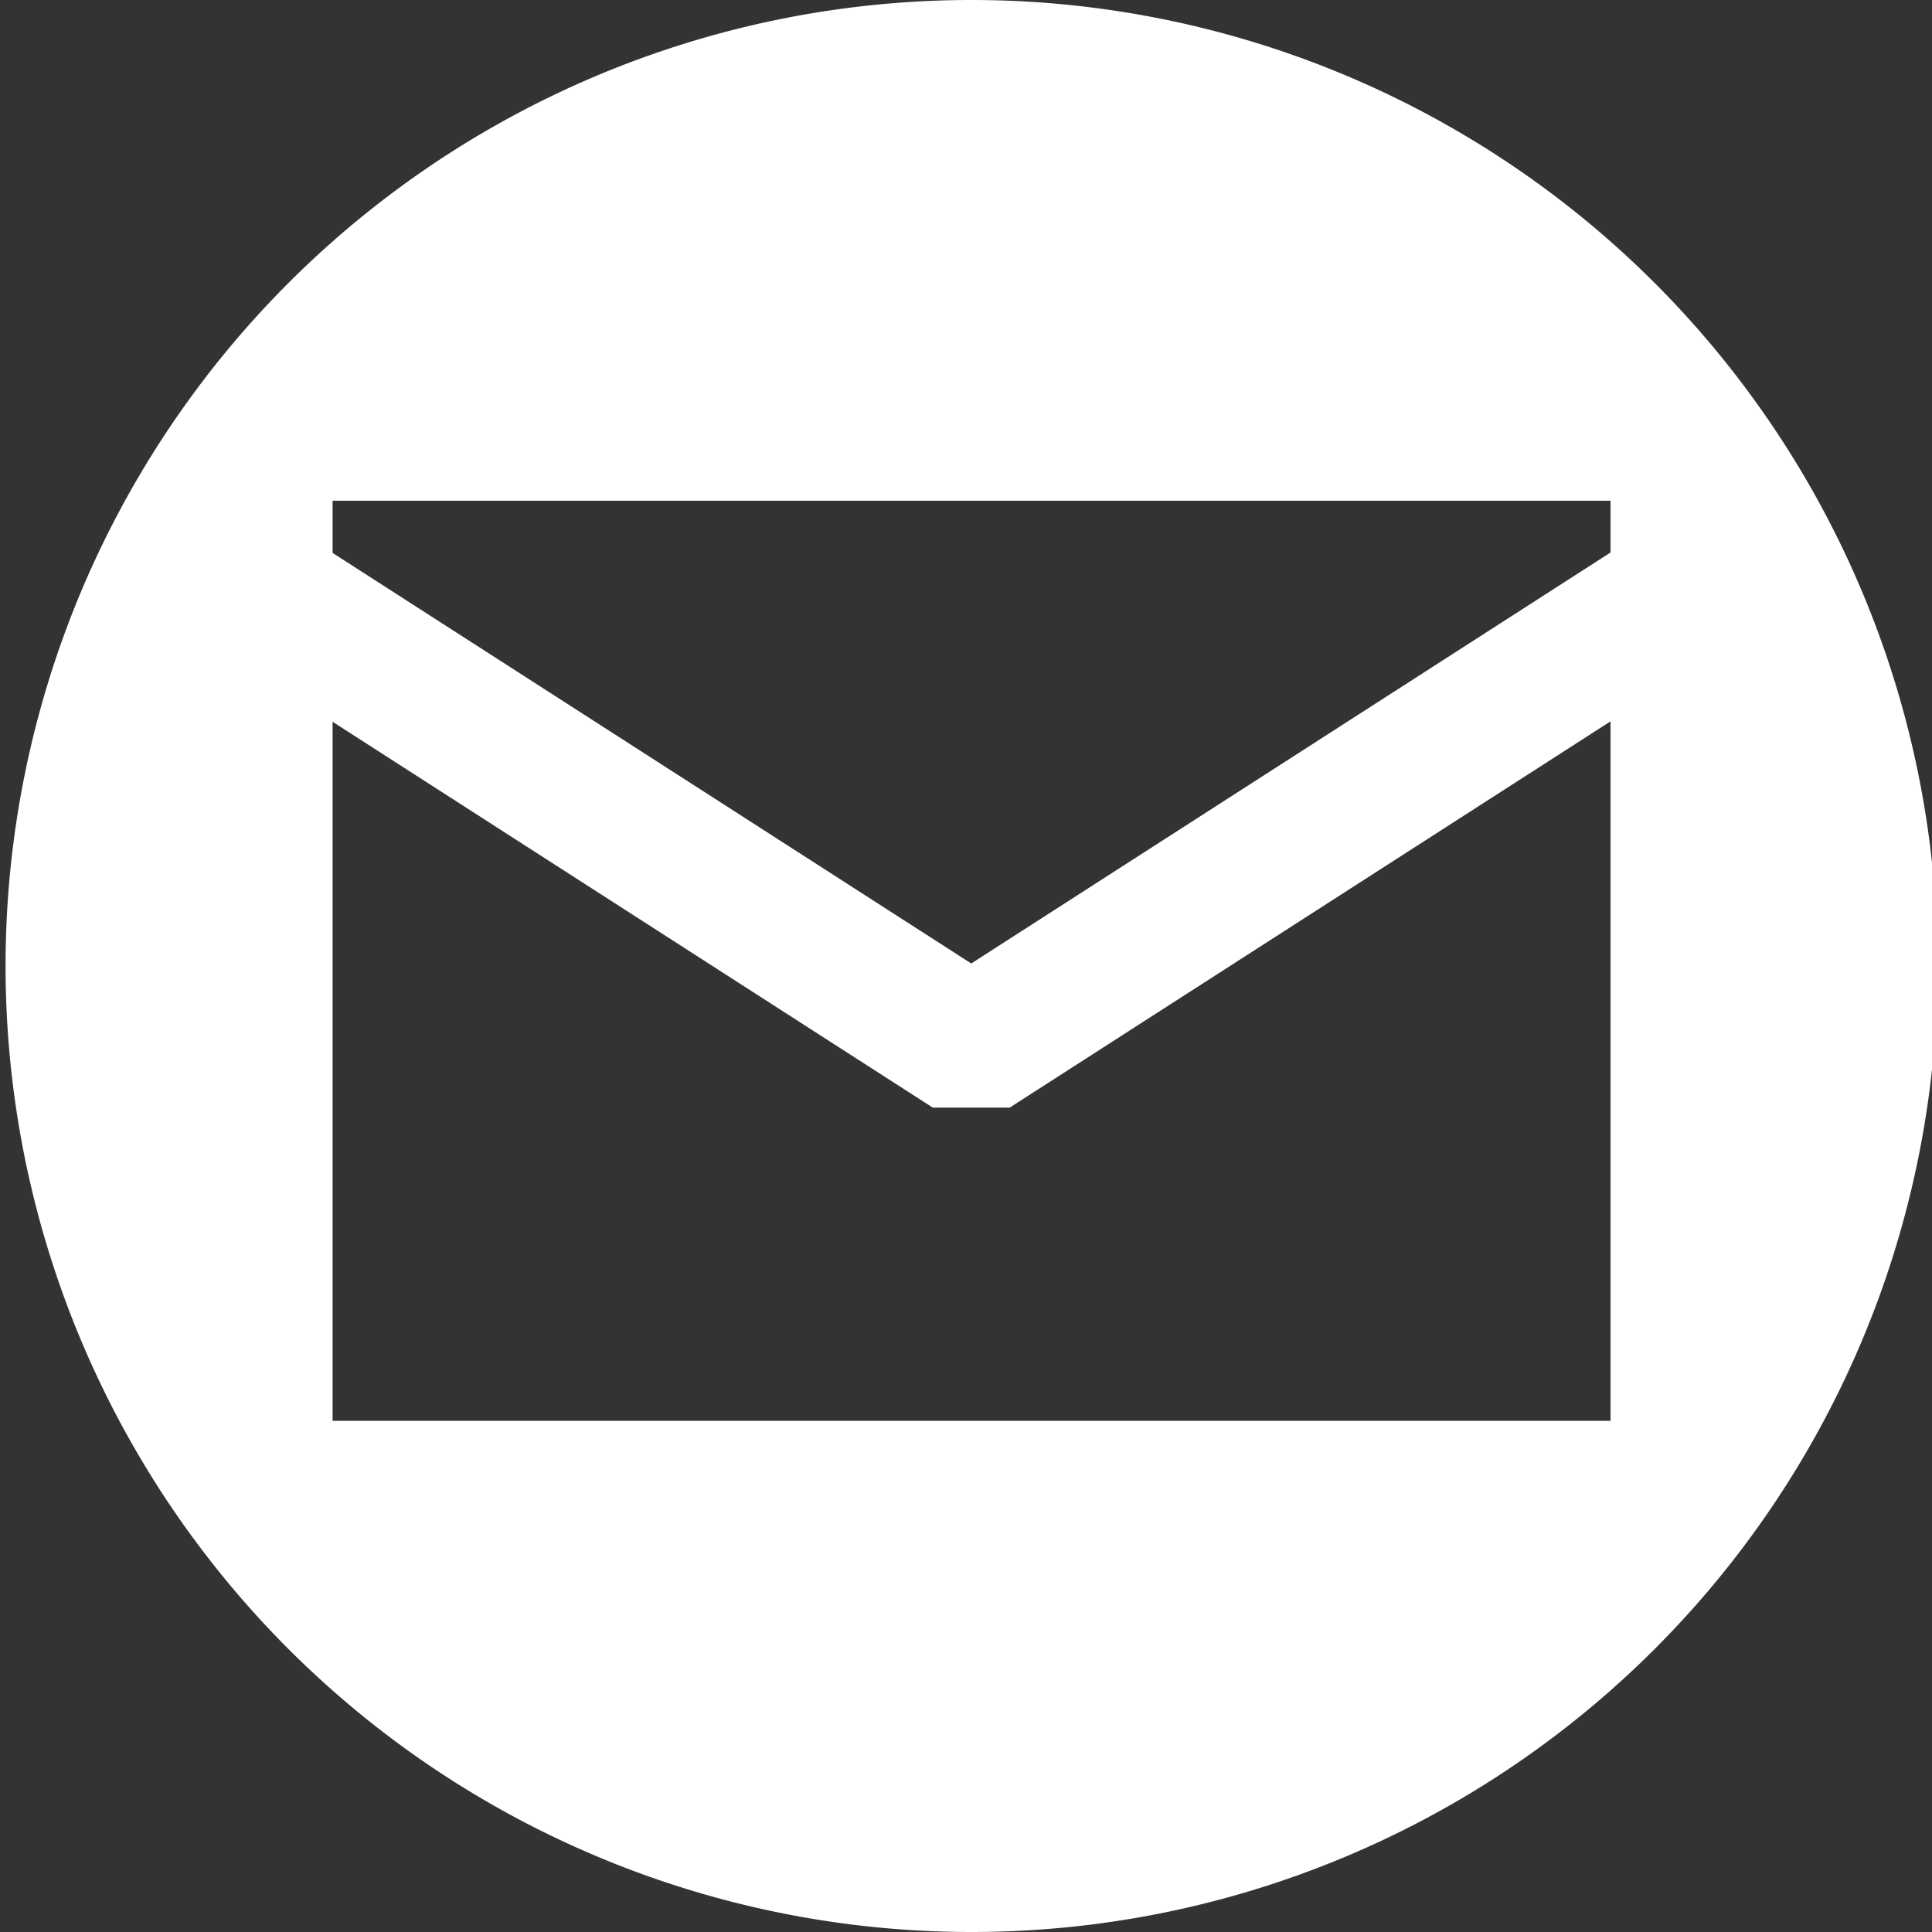 <?xml version="1.0" encoding="UTF-8" standalone="no"?>
<svg
   xmlns:dc="http://purl.org/dc/elements/1.1/"
   xmlns:cc="http://creativecommons.org/ns#"
   xmlns:rdf="http://www.w3.org/1999/02/22-rdf-syntax-ns#"
   xmlns:svg="http://www.w3.org/2000/svg"
   xmlns="http://www.w3.org/2000/svg"
   xmlns:sodipodi="http://sodipodi.sourceforge.net/DTD/sodipodi-0.dtd"
   xmlns:inkscape="http://www.inkscape.org/namespaces/inkscape"
   width="200mm"
   height="200mm"
   viewBox="0 0 200 200"
   version="1.1"
   id="svg8"
   inkscape:version="1.0.1 (c497b03c, 2020-09-10)"
   sodipodi:docname="mail-icon-white.svg">
  <rect x="0" y="0" width="200" height="200" fill="#333333" stroke="none"/>
  <defs
     id="defs2" />
  <sodipodi:namedview
     id="base"
     pagecolor="#ffffff"
     bordercolor="#666666"
     borderopacity="1.0"
     inkscape:pageopacity="0.0"
     inkscape:pageshadow="2"
     inkscape:zoom="0.4374955"
     inkscape:cx="101.77131"
     inkscape:cy="582.47536"
     inkscape:document-units="mm"
     inkscape:current-layer="layer1"
     inkscape:document-rotation="0"
     showgrid="true"
     inkscape:snap-midpoints="true"
     inkscape:snap-smooth-nodes="true"
     inkscape:snap-intersection-paths="true"
     inkscape:object-paths="true"
     inkscape:window-width="1356"
     inkscape:window-height="776"
     inkscape:window-x="0"
     inkscape:window-y="25"
     inkscape:window-maximized="0">
    <inkscape:grid
       type="xygrid"
       id="grid839" />
  </sodipodi:namedview>
  <g
     inkscape:label="Layer 1"
     inkscape:groupmode="layer"
     id="layer1">
    <path
       id="path833"
       mask="none"
       style="display:inline;fill:#ffffff;fill-opacity:1;stroke-width:0.217"
       d="M 100.507,5.9049058e-6 A 100,100 0 0 0 0.576,100 100,100 0 0 0 100.576,200 100,100 0 0 0 200.576,100 100,100 0 0 0 100.576,5.9049058e-6 a 100,100 0 0 0 -0.069,0 z M 34.43,51.834 H 166.722 V 147.084 H 34.43 Z" />
    <path
       style="fill:none;fill-opacity:1;stroke:#ffffff;stroke-width:14.703;stroke-linecap:butt;stroke-linejoin:bevel;stroke-miterlimit:4;stroke-dasharray:none;stroke-opacity:1"
       d="M 26.458,60.854 100.542,108.479 174.625,60.854"
       id="path841"
       sodipodi:nodetypes="ccc" />
  </g>
</svg>
